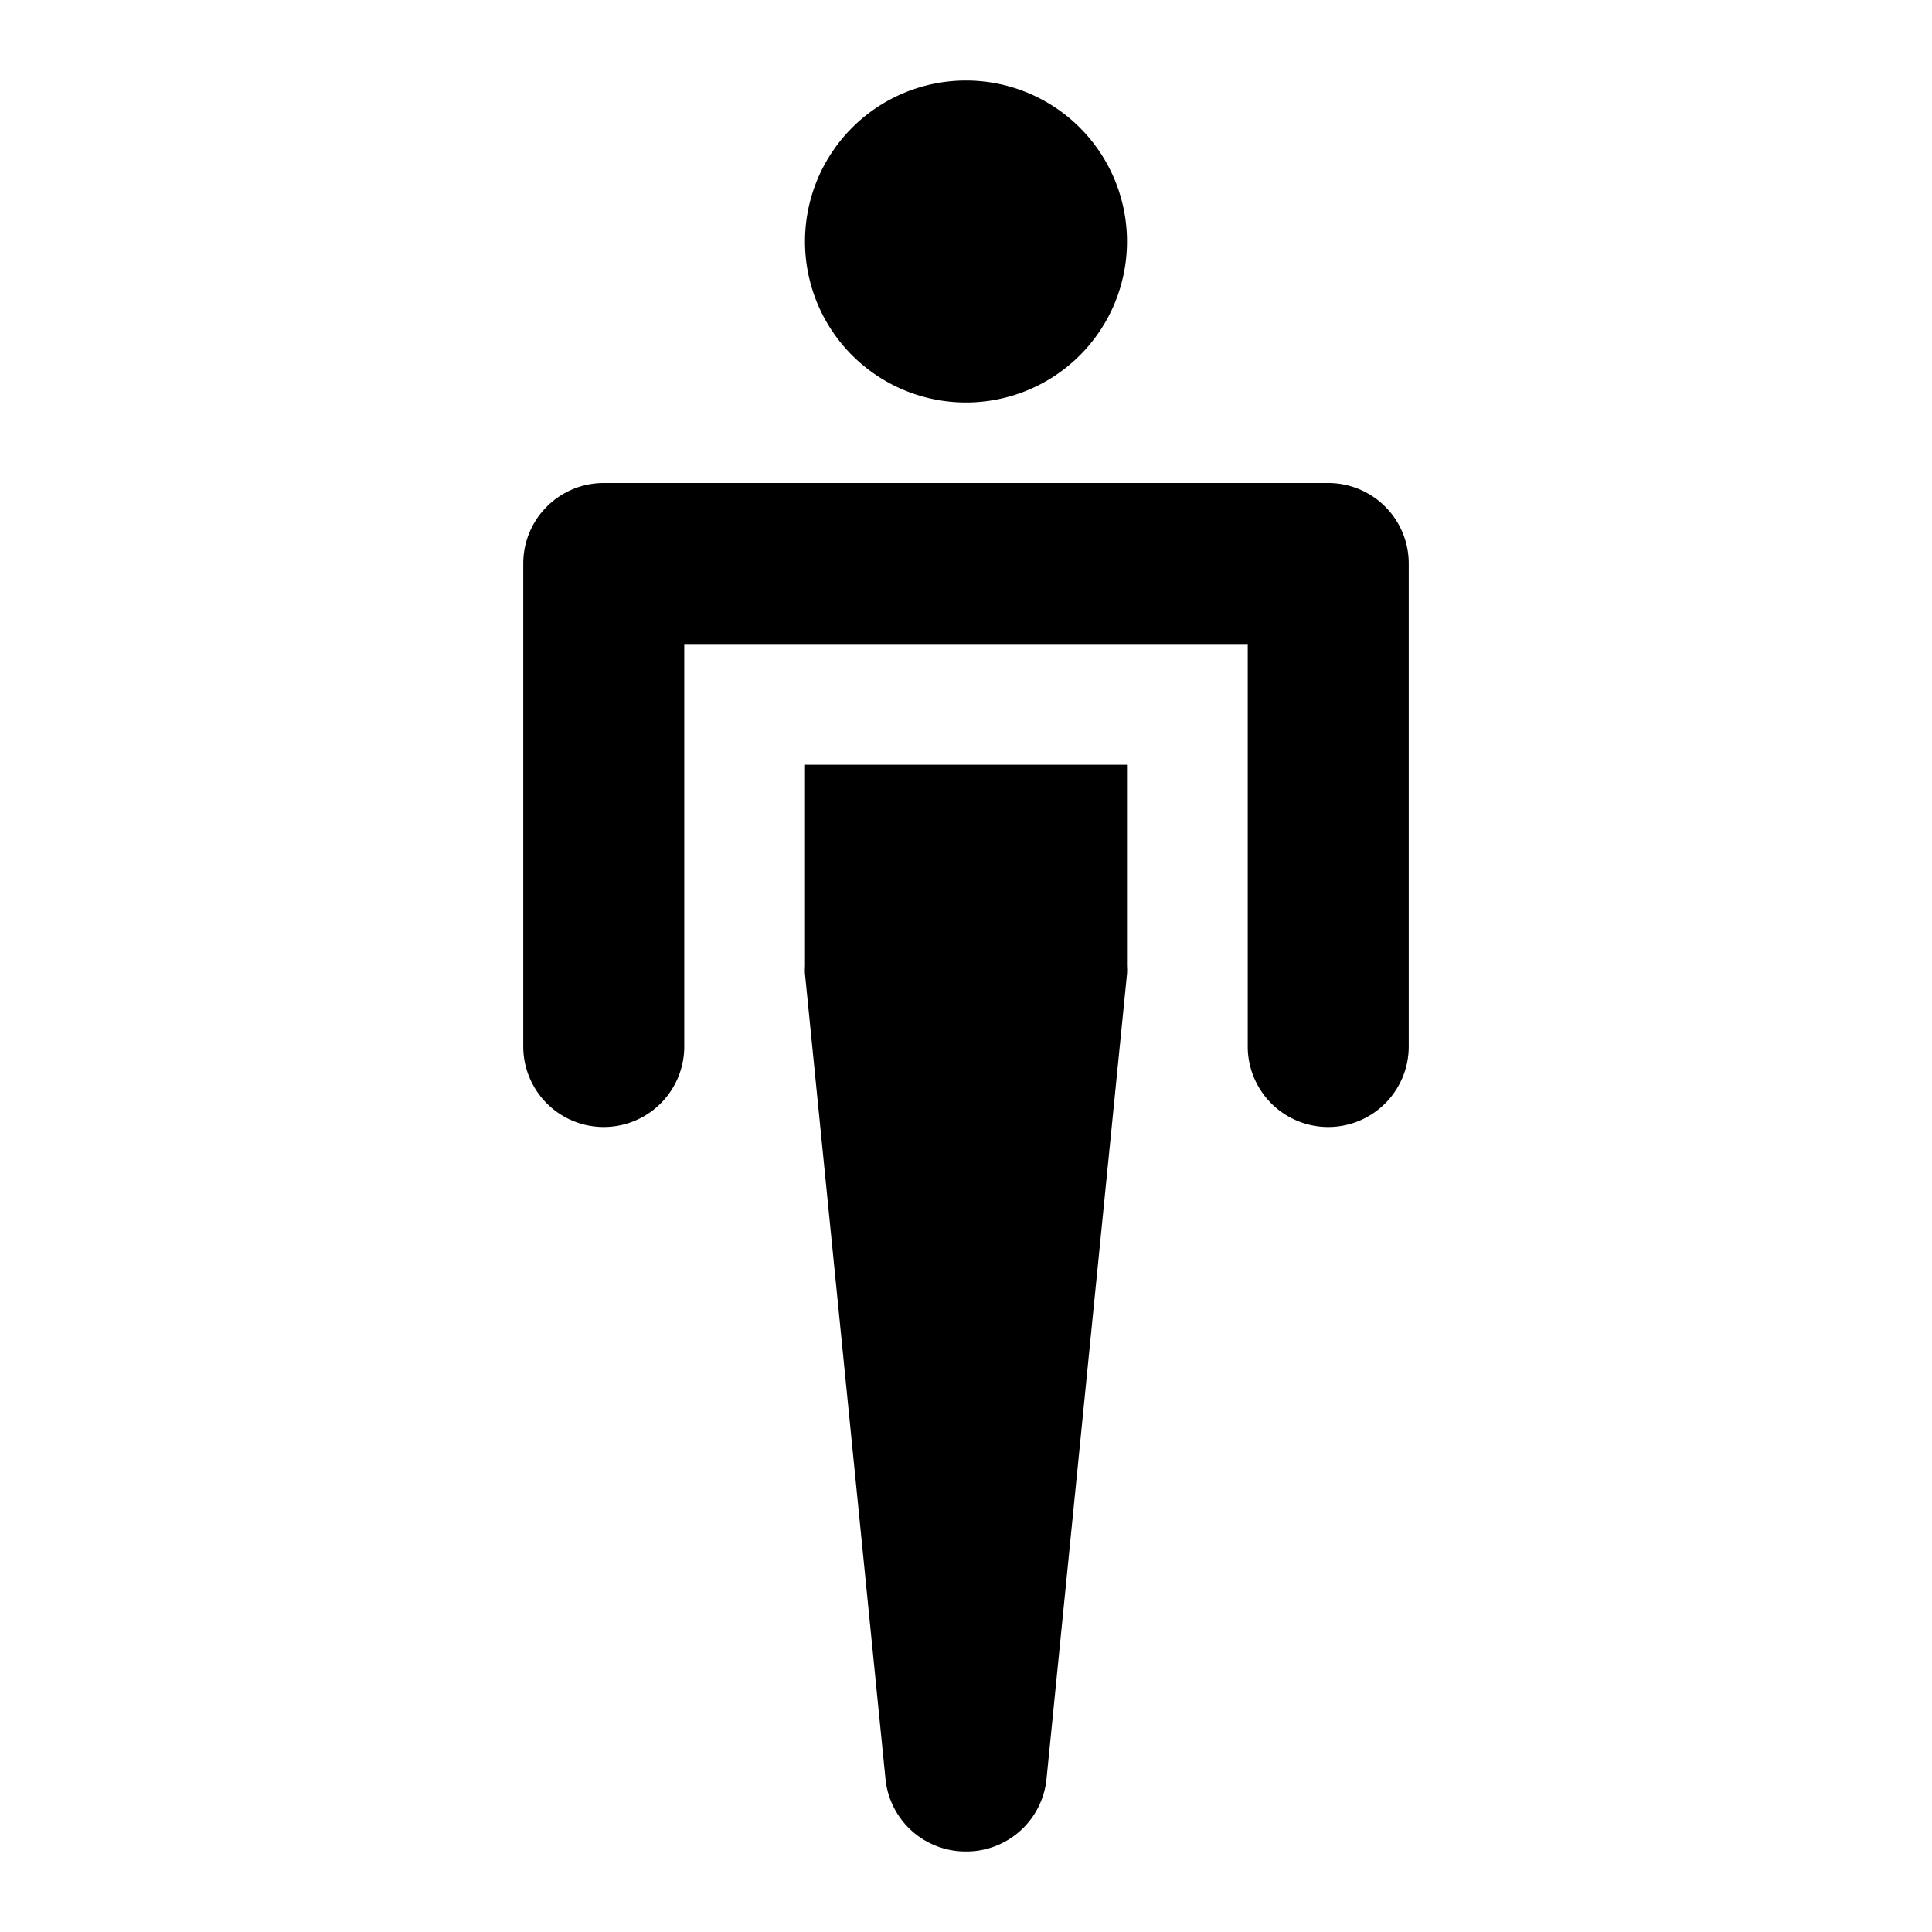 <svg xmlns="http://www.w3.org/2000/svg" viewBox="0 0 48 48"><defs><style>.cls-1{fill:none;}</style></defs><title>men</title><g id="Layer_2" data-name="Layer 2"><g id="invisible_box" data-name="invisible box"><rect class="cls-1" width="48" height="48"/></g><g id="Layer_3" data-name="Layer 3"><path d="M24,6h0m0-4a4,4,0,1,0,4,4,4,4,0,0,0-4-4Z"/><path d="M33,28a2,2,0,0,1-2-2V16H17V26a2,2,0,0,1-4,0V14a2,2,0,0,1,2-2H33a2,2,0,0,1,2,2V26A2,2,0,0,1,33,28Z"/><path d="M24,46a2,2,0,0,1-2-1.8l-2-20a1.34,1.34,0,0,1,0-.2V19h8v5a1.34,1.34,0,0,1,0,.2l-2,20A2,2,0,0,1,24,46Z"/></g></g></svg>